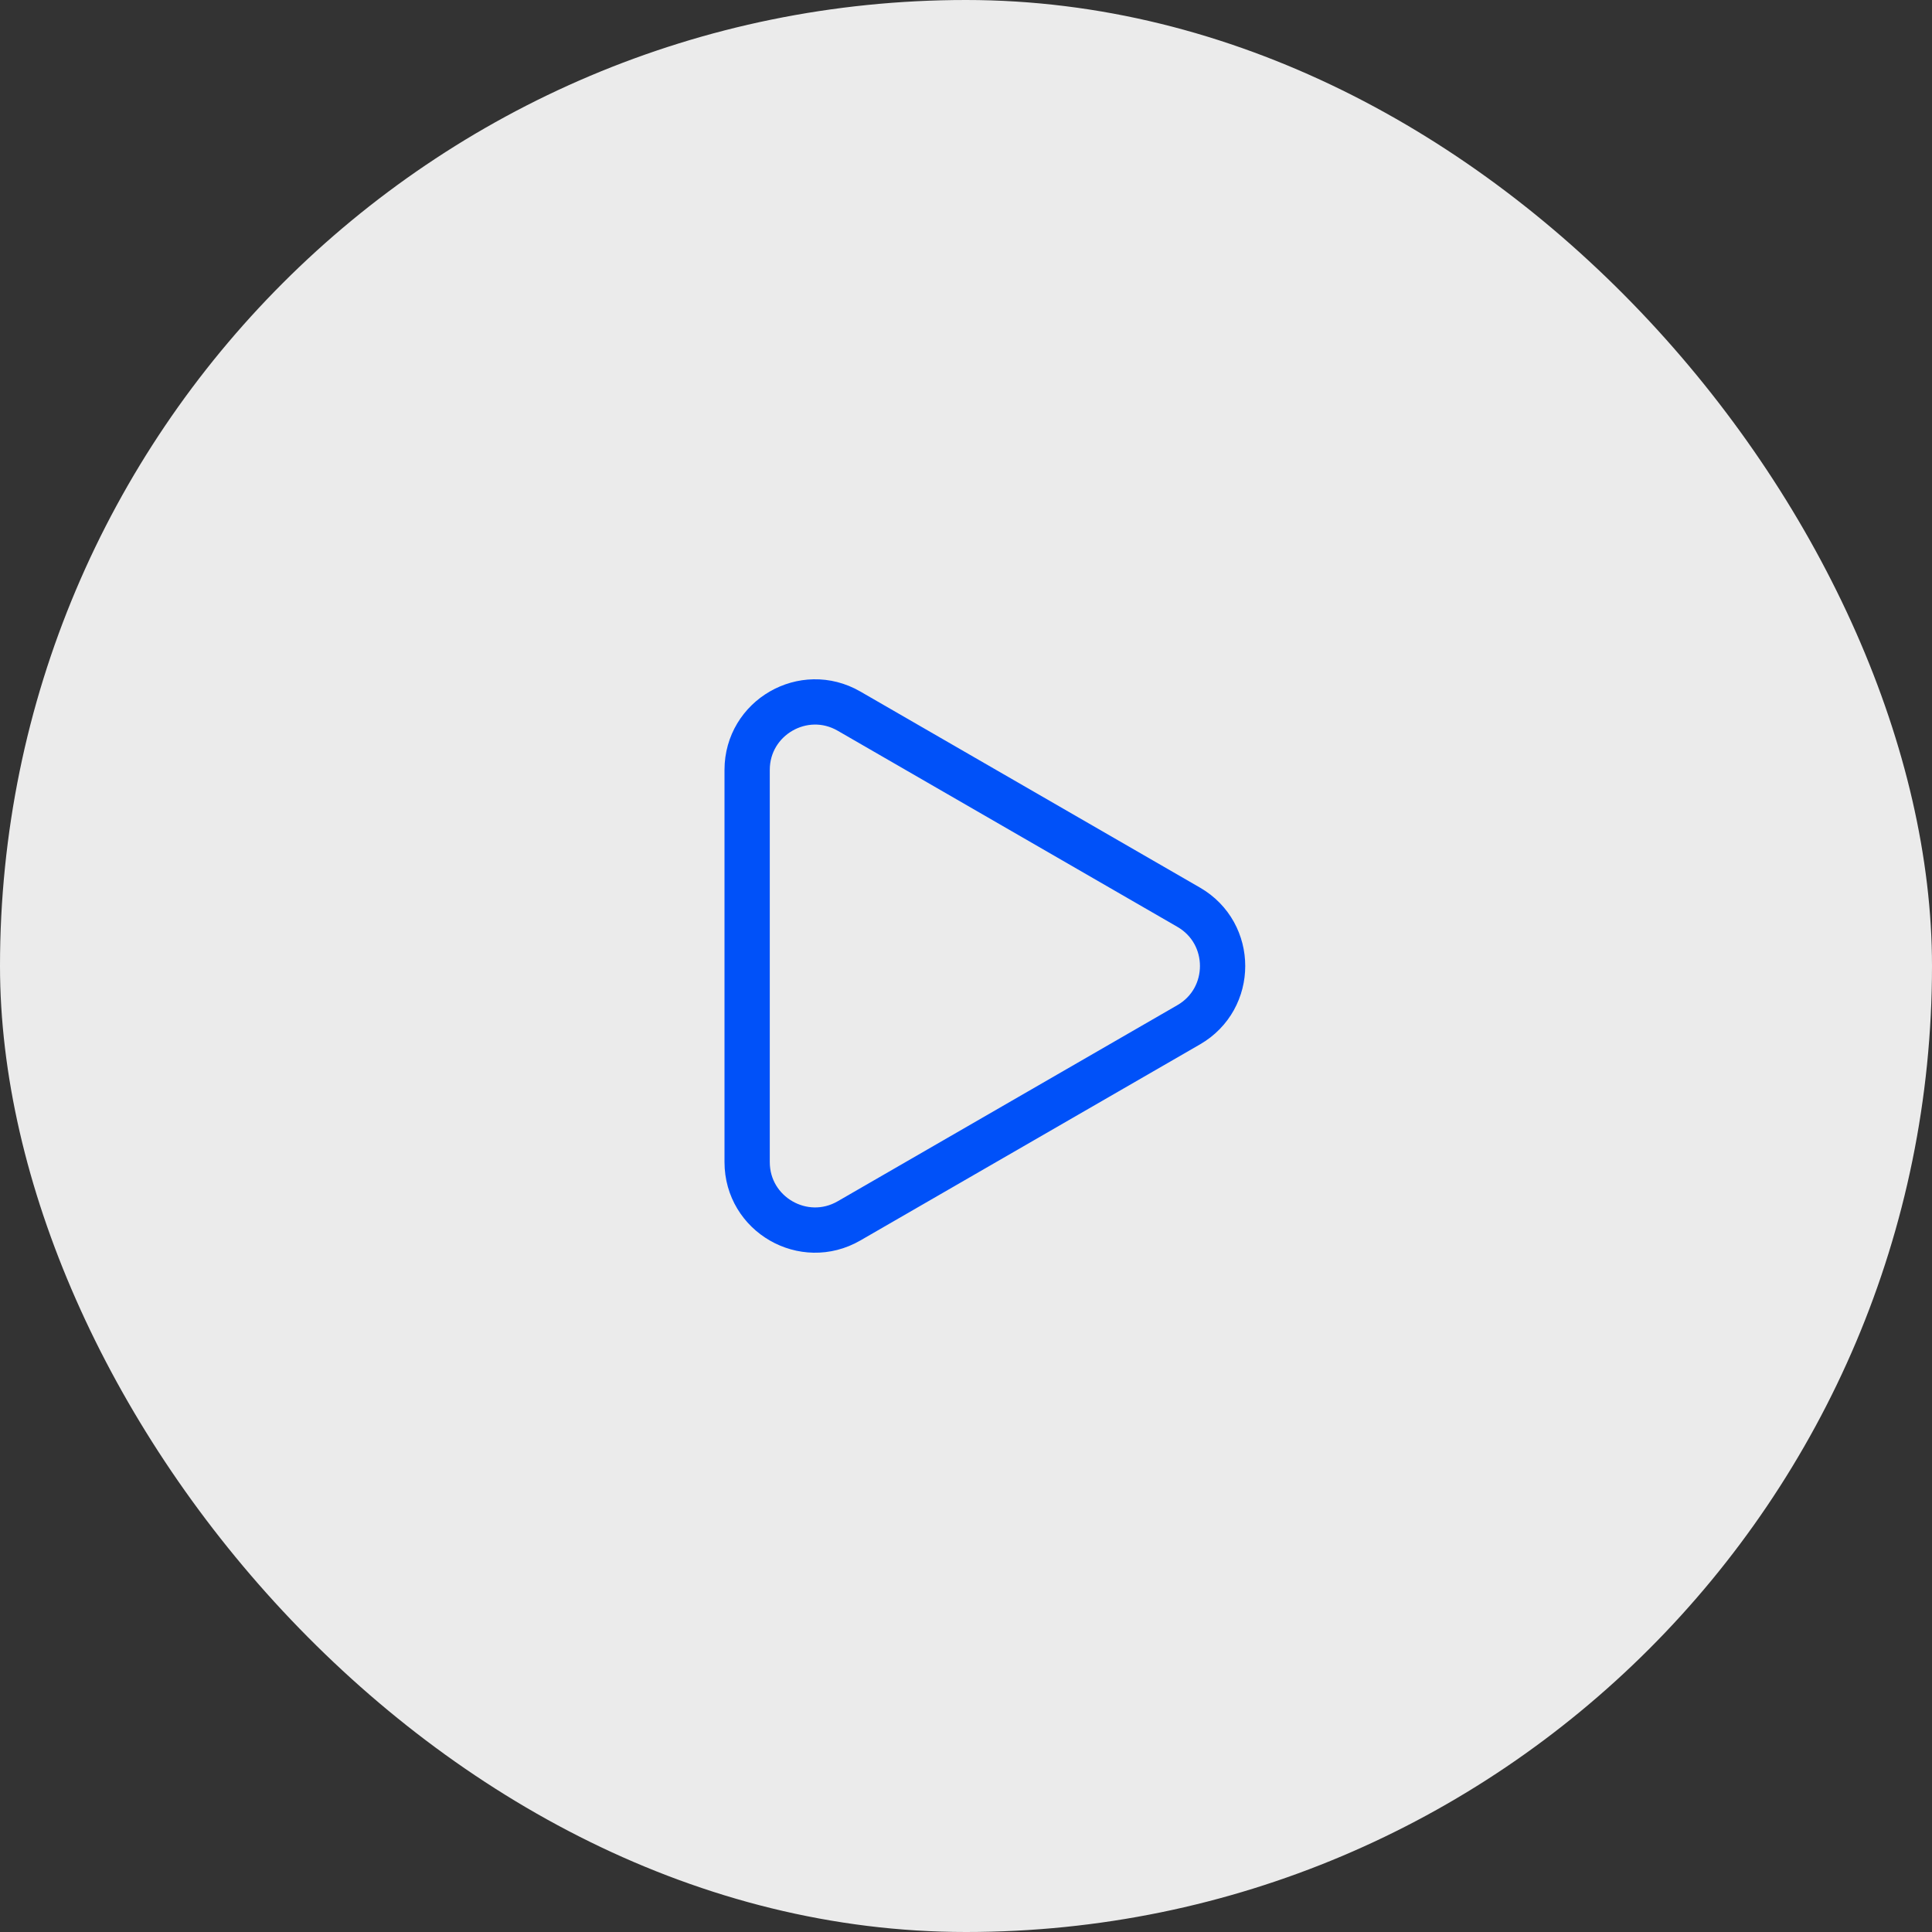 <svg width="64" height="64" viewBox="0 0 64 64" fill="none" xmlns="http://www.w3.org/2000/svg">
<rect x="0" y="0" width="64" height="64" fill="#333333" stroke="none"/>
<g clip-path="url(#clip0_1052_4300)">
<rect width="64" height="64" rx="32" fill="white" fill-opacity="0.9"/>
<path d="M39.375 30.052C40.875 30.918 40.875 33.082 39.375 33.948L28.125 40.443C26.625 41.309 24.75 40.227 24.75 38.495L24.75 25.505C24.75 23.773 26.625 22.691 28.125 23.557L39.375 30.052Z" stroke="#0051F9" stroke-width="1.5"/>
</g>
<defs>
<clipPath id="clip0_1052_4300">
<rect width="64" height="64" fill="white"/>
</clipPath>
</defs>
</svg>
